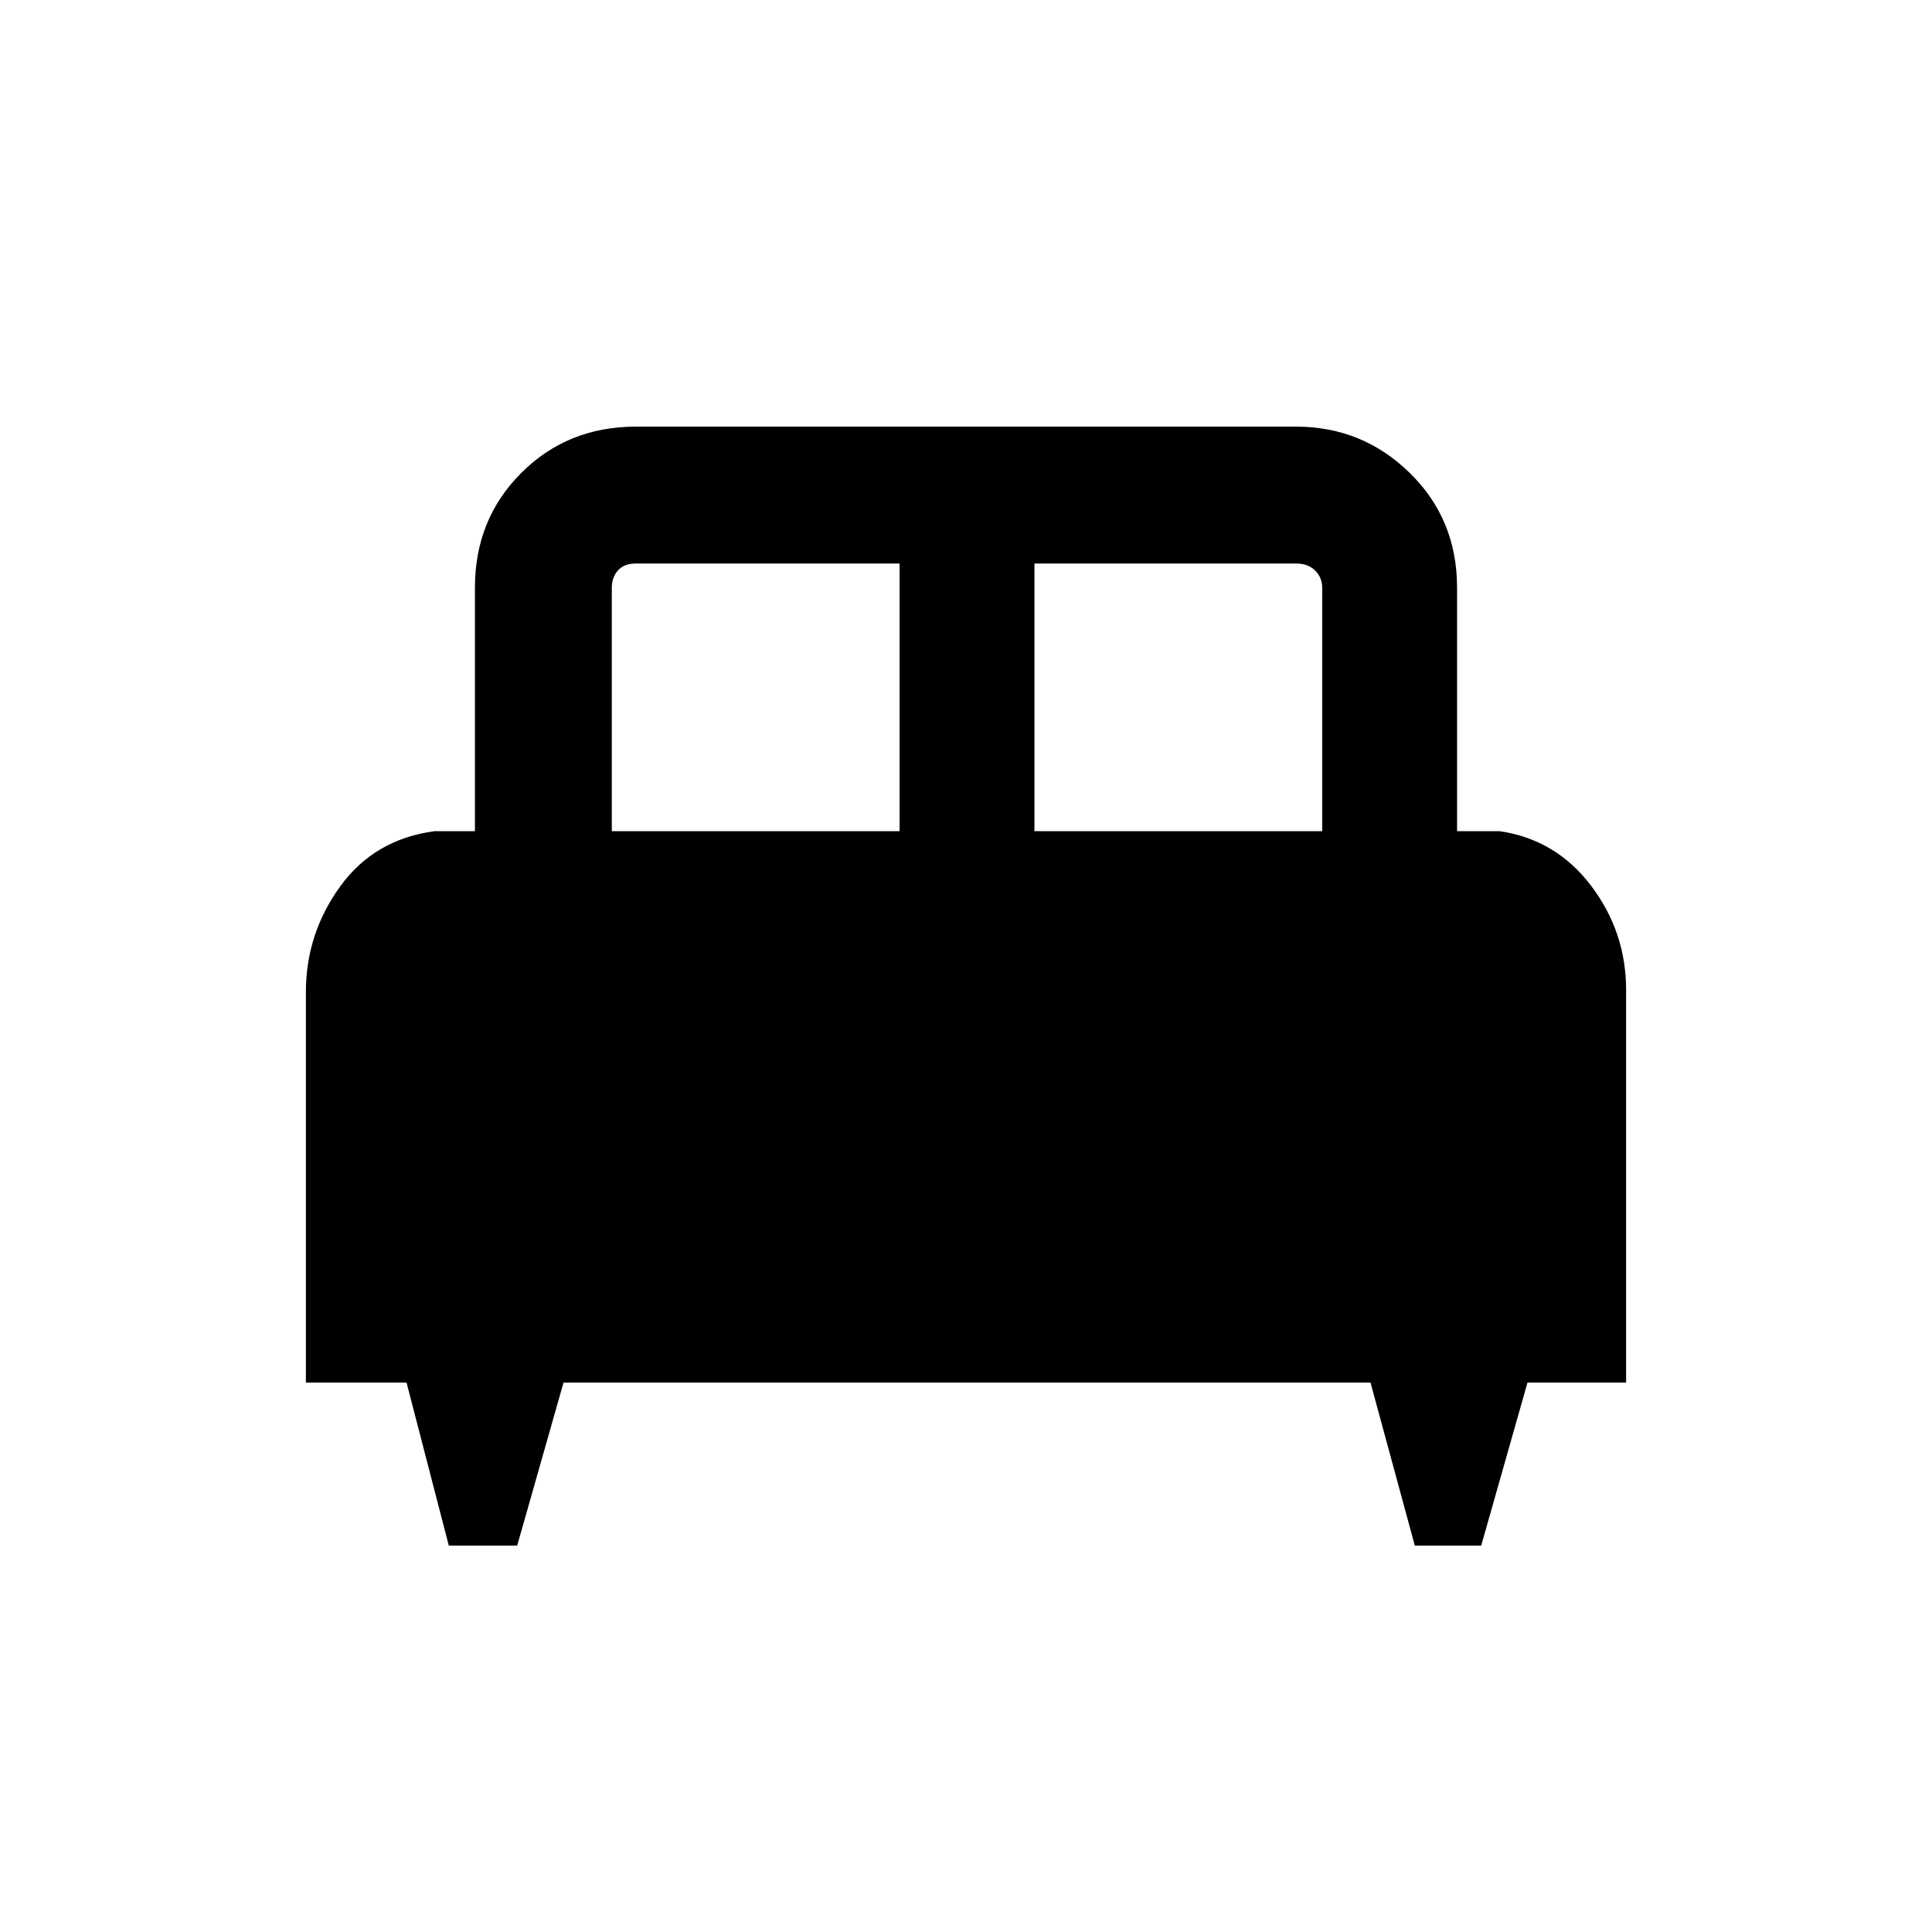 <svg xmlns="http://www.w3.org/2000/svg" height="40" width="40"><path d="M10.708 32H9.292L8.417 28.625H6.333V20.542Q6.333 19.333 7.042 18.354Q7.75 17.375 9 17.208H9.833V12.167Q9.833 10.75 10.792 9.792Q11.75 8.833 13.167 8.833H26.833Q28.208 8.833 29.188 9.792Q30.167 10.75 30.167 12.167V17.208H31.042Q32.208 17.375 32.938 18.333Q33.667 19.292 33.667 20.5V28.625H31.625L30.667 32H29.292L28.375 28.625H11.667ZM21.417 17.208H27.375V12.167Q27.375 11.958 27.229 11.813Q27.083 11.667 26.833 11.667H21.417ZM12.667 17.208H18.625V11.667H13.167Q12.917 11.667 12.792 11.813Q12.667 11.958 12.667 12.167Z"/></svg>